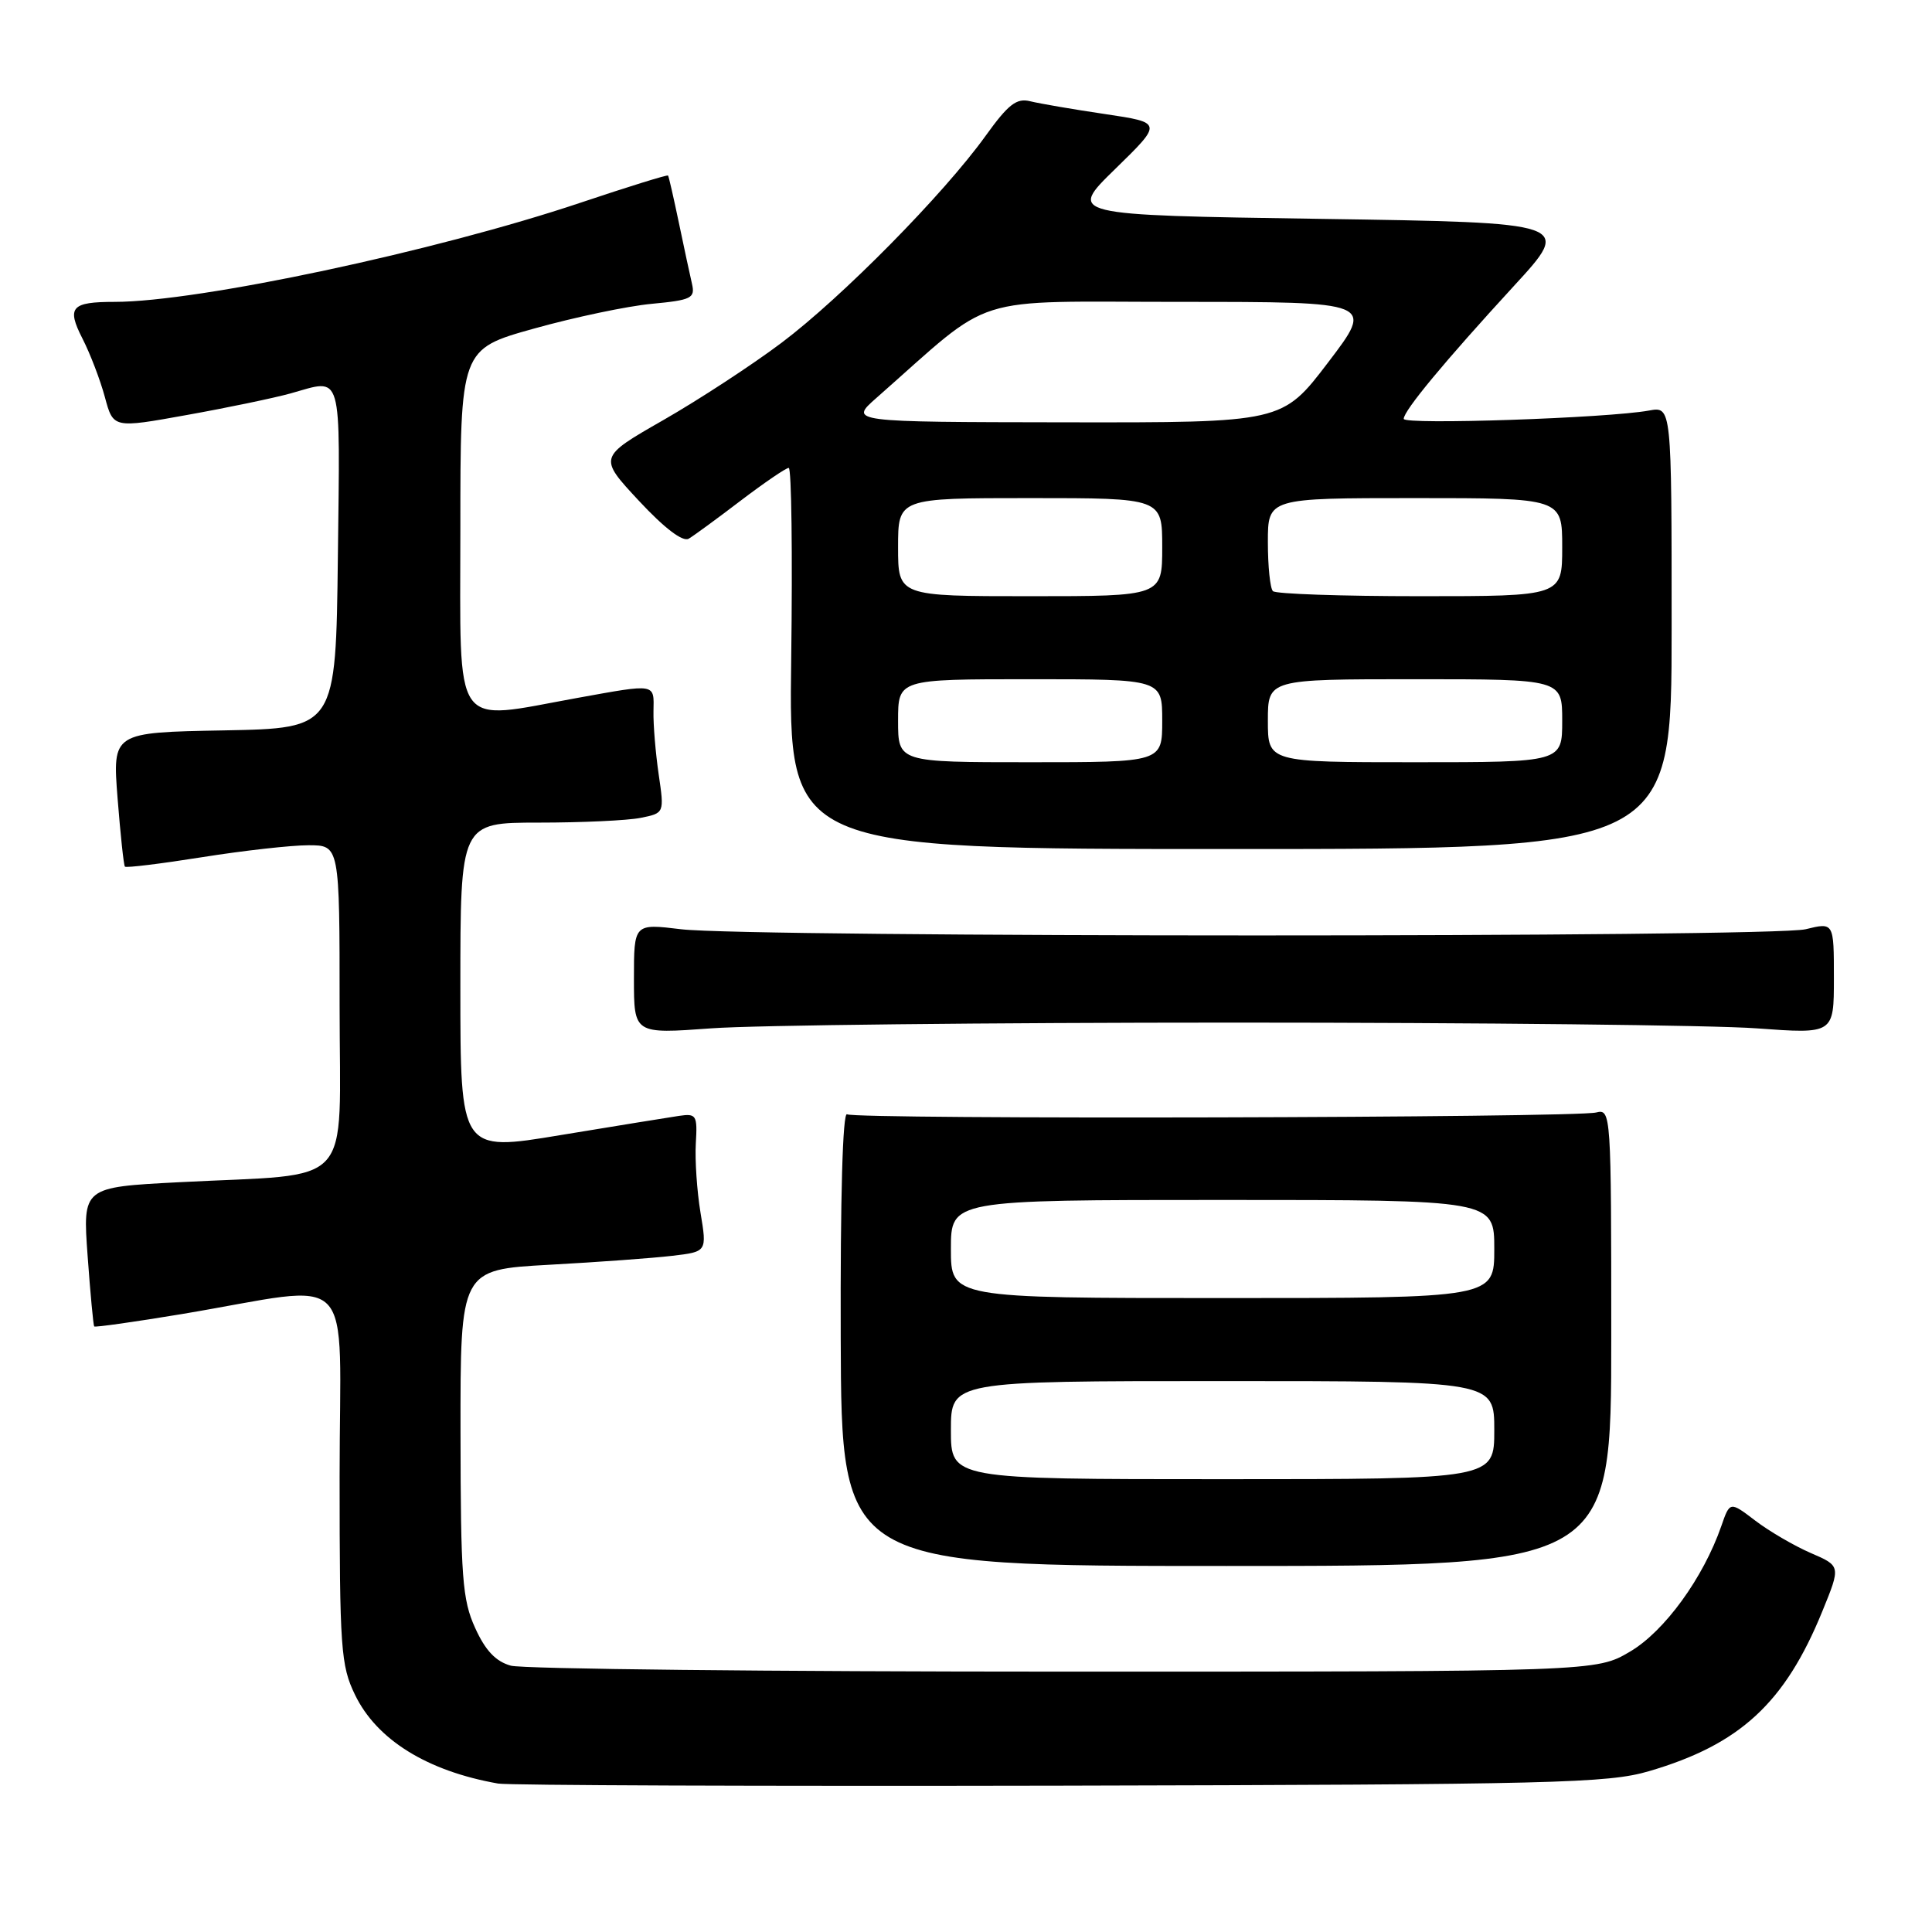 <?xml version="1.0" encoding="UTF-8" standalone="no"?>
<!DOCTYPE svg PUBLIC "-//W3C//DTD SVG 1.1//EN" "http://www.w3.org/Graphics/SVG/1.1/DTD/svg11.dtd" >
<svg xmlns="http://www.w3.org/2000/svg" xmlns:xlink="http://www.w3.org/1999/xlink" version="1.1" viewBox="0 0 256 256">
 <g >
 <path fill="currentColor"
d=" M 218.50 234.69 C 230.55 231.16 236.51 225.67 241.47 213.50 C 243.92 207.50 243.92 207.50 239.93 205.78 C 237.74 204.83 234.43 202.90 232.58 201.49 C 229.22 198.93 229.22 198.93 228.08 202.22 C 225.69 209.09 220.56 216.15 216.00 218.84 C 211.50 221.50 211.50 221.50 141.00 221.50 C 102.22 221.50 69.23 221.15 67.69 220.71 C 65.69 220.16 64.31 218.70 62.96 215.71 C 61.26 211.99 61.04 209.01 61.02 189.87 C 61.00 168.24 61.00 168.24 72.75 167.59 C 79.21 167.24 86.57 166.70 89.09 166.40 C 93.68 165.86 93.68 165.86 92.82 160.68 C 92.35 157.83 92.07 153.70 92.20 151.50 C 92.42 147.77 92.28 147.52 89.97 147.86 C 88.61 148.06 81.54 149.21 74.25 150.41 C 61.00 152.61 61.00 152.61 61.00 130.80 C 61.00 109.00 61.00 109.00 71.38 109.00 C 77.08 109.00 83.16 108.72 84.89 108.37 C 88.03 107.74 88.03 107.74 87.28 102.62 C 86.87 99.80 86.55 96.04 86.59 94.25 C 86.66 90.52 87.03 90.58 76.50 92.48 C 59.74 95.51 61.00 97.32 61.00 70.13 C 61.00 46.26 61.00 46.26 70.75 43.54 C 76.11 42.04 83.13 40.56 86.34 40.26 C 91.64 39.76 92.13 39.51 91.69 37.60 C 91.42 36.45 90.64 32.80 89.95 29.50 C 89.26 26.20 88.62 23.39 88.52 23.26 C 88.43 23.13 83.21 24.75 76.92 26.86 C 57.77 33.29 26.27 40.00 15.20 40.00 C 9.44 40.00 8.81 40.71 10.92 44.85 C 11.95 46.86 13.29 50.36 13.90 52.63 C 15.01 56.75 15.01 56.75 24.75 54.99 C 30.11 54.03 36.30 52.74 38.50 52.13 C 45.48 50.18 45.06 48.74 44.77 73.75 C 44.50 96.50 44.50 96.50 29.70 96.78 C 14.90 97.05 14.90 97.05 15.58 105.78 C 15.96 110.57 16.39 114.65 16.55 114.83 C 16.70 115.02 21.31 114.45 26.79 113.58 C 32.26 112.71 38.60 112.00 40.87 112.00 C 45.00 112.00 45.00 112.00 45.00 133.37 C 45.00 157.95 47.31 155.42 23.73 156.65 C 10.95 157.31 10.95 157.31 11.61 166.41 C 11.97 171.41 12.37 175.62 12.48 175.76 C 12.59 175.90 17.82 175.16 24.09 174.12 C 47.67 170.18 45.00 167.43 45.00 195.62 C 45.00 218.47 45.16 220.69 47.04 224.57 C 49.92 230.53 56.61 234.68 66.00 236.33 C 67.38 236.57 100.90 236.69 140.50 236.61 C 205.96 236.46 213.05 236.29 218.50 234.69 Z  M 213.50 177.20 C 213.50 147.41 213.47 146.92 211.50 147.41 C 208.66 148.12 113.37 148.35 112.24 147.65 C 111.66 147.29 111.34 158.72 111.40 177.28 C 111.50 207.50 111.50 207.50 162.50 207.50 C 213.50 207.50 213.50 207.50 213.50 177.20 Z  M 163.50 135.50 C 195.95 135.50 227.11 135.84 232.75 136.26 C 243.00 137.01 243.00 137.01 243.00 129.61 C 243.00 122.21 243.00 122.21 239.25 123.13 C 234.76 124.23 99.29 124.22 90.25 123.13 C 84.00 122.37 84.00 122.37 84.00 129.69 C 84.00 137.01 84.00 137.01 94.25 136.26 C 99.89 135.84 131.05 135.50 163.50 135.50 Z  M 221.50 83.17 C 221.50 53.85 221.50 53.85 218.50 54.40 C 213.06 55.40 186.00 56.32 186.00 55.50 C 186.00 54.42 191.39 47.92 200.63 37.86 C 208.31 29.50 208.31 29.50 174.90 29.00 C 141.50 28.50 141.50 28.50 147.78 22.38 C 154.06 16.25 154.06 16.25 146.40 15.11 C 142.19 14.49 137.74 13.72 136.52 13.42 C 134.70 12.96 133.61 13.81 130.59 18.01 C 125.05 25.72 111.55 39.41 103.56 45.42 C 99.68 48.34 92.63 52.95 87.90 55.66 C 79.29 60.59 79.29 60.59 84.65 66.35 C 88.05 70.00 90.47 71.84 91.26 71.38 C 91.94 70.98 95.05 68.70 98.17 66.32 C 101.29 63.95 104.15 62.00 104.51 62.00 C 104.88 62.00 105.02 73.36 104.84 87.25 C 104.50 112.50 104.50 112.50 163.00 112.50 C 221.50 112.50 221.50 112.50 221.50 83.17 Z  M 126.00 189.50 C 126.00 183.00 126.00 183.00 162.00 183.00 C 198.00 183.00 198.00 183.00 198.00 189.50 C 198.00 196.00 198.00 196.00 162.00 196.00 C 126.00 196.00 126.00 196.00 126.00 189.50 Z  M 126.00 165.50 C 126.00 159.00 126.00 159.00 162.00 159.00 C 198.00 159.00 198.00 159.00 198.00 165.50 C 198.00 172.00 198.00 172.00 162.00 172.00 C 126.00 172.00 126.00 172.00 126.00 165.50 Z  M 119.00 95.50 C 119.00 90.00 119.00 90.00 136.50 90.00 C 154.00 90.00 154.00 90.00 154.00 95.50 C 154.00 101.00 154.00 101.00 136.50 101.00 C 119.00 101.00 119.00 101.00 119.00 95.50 Z  M 168.00 95.50 C 168.00 90.00 168.00 90.00 187.50 90.00 C 207.00 90.00 207.00 90.00 207.00 95.50 C 207.00 101.00 207.00 101.00 187.50 101.00 C 168.00 101.00 168.00 101.00 168.00 95.50 Z  M 119.00 72.50 C 119.00 66.00 119.00 66.00 136.50 66.00 C 154.00 66.00 154.00 66.00 154.00 72.50 C 154.00 79.00 154.00 79.00 136.50 79.00 C 119.00 79.00 119.00 79.00 119.00 72.50 Z  M 168.67 78.33 C 168.30 77.97 168.00 75.04 168.00 71.83 C 168.00 66.00 168.00 66.00 187.50 66.00 C 207.00 66.00 207.00 66.00 207.00 72.50 C 207.00 79.00 207.00 79.00 188.17 79.00 C 177.81 79.00 169.03 78.70 168.67 78.33 Z  M 116.15 52.71 C 132.07 38.69 127.92 40.00 156.40 40.00 C 182.09 40.00 182.09 40.00 176.00 48.00 C 169.91 56.00 169.91 56.00 141.21 55.96 C 112.50 55.92 112.50 55.92 116.15 52.71 Z "/>
</g>
</svg>